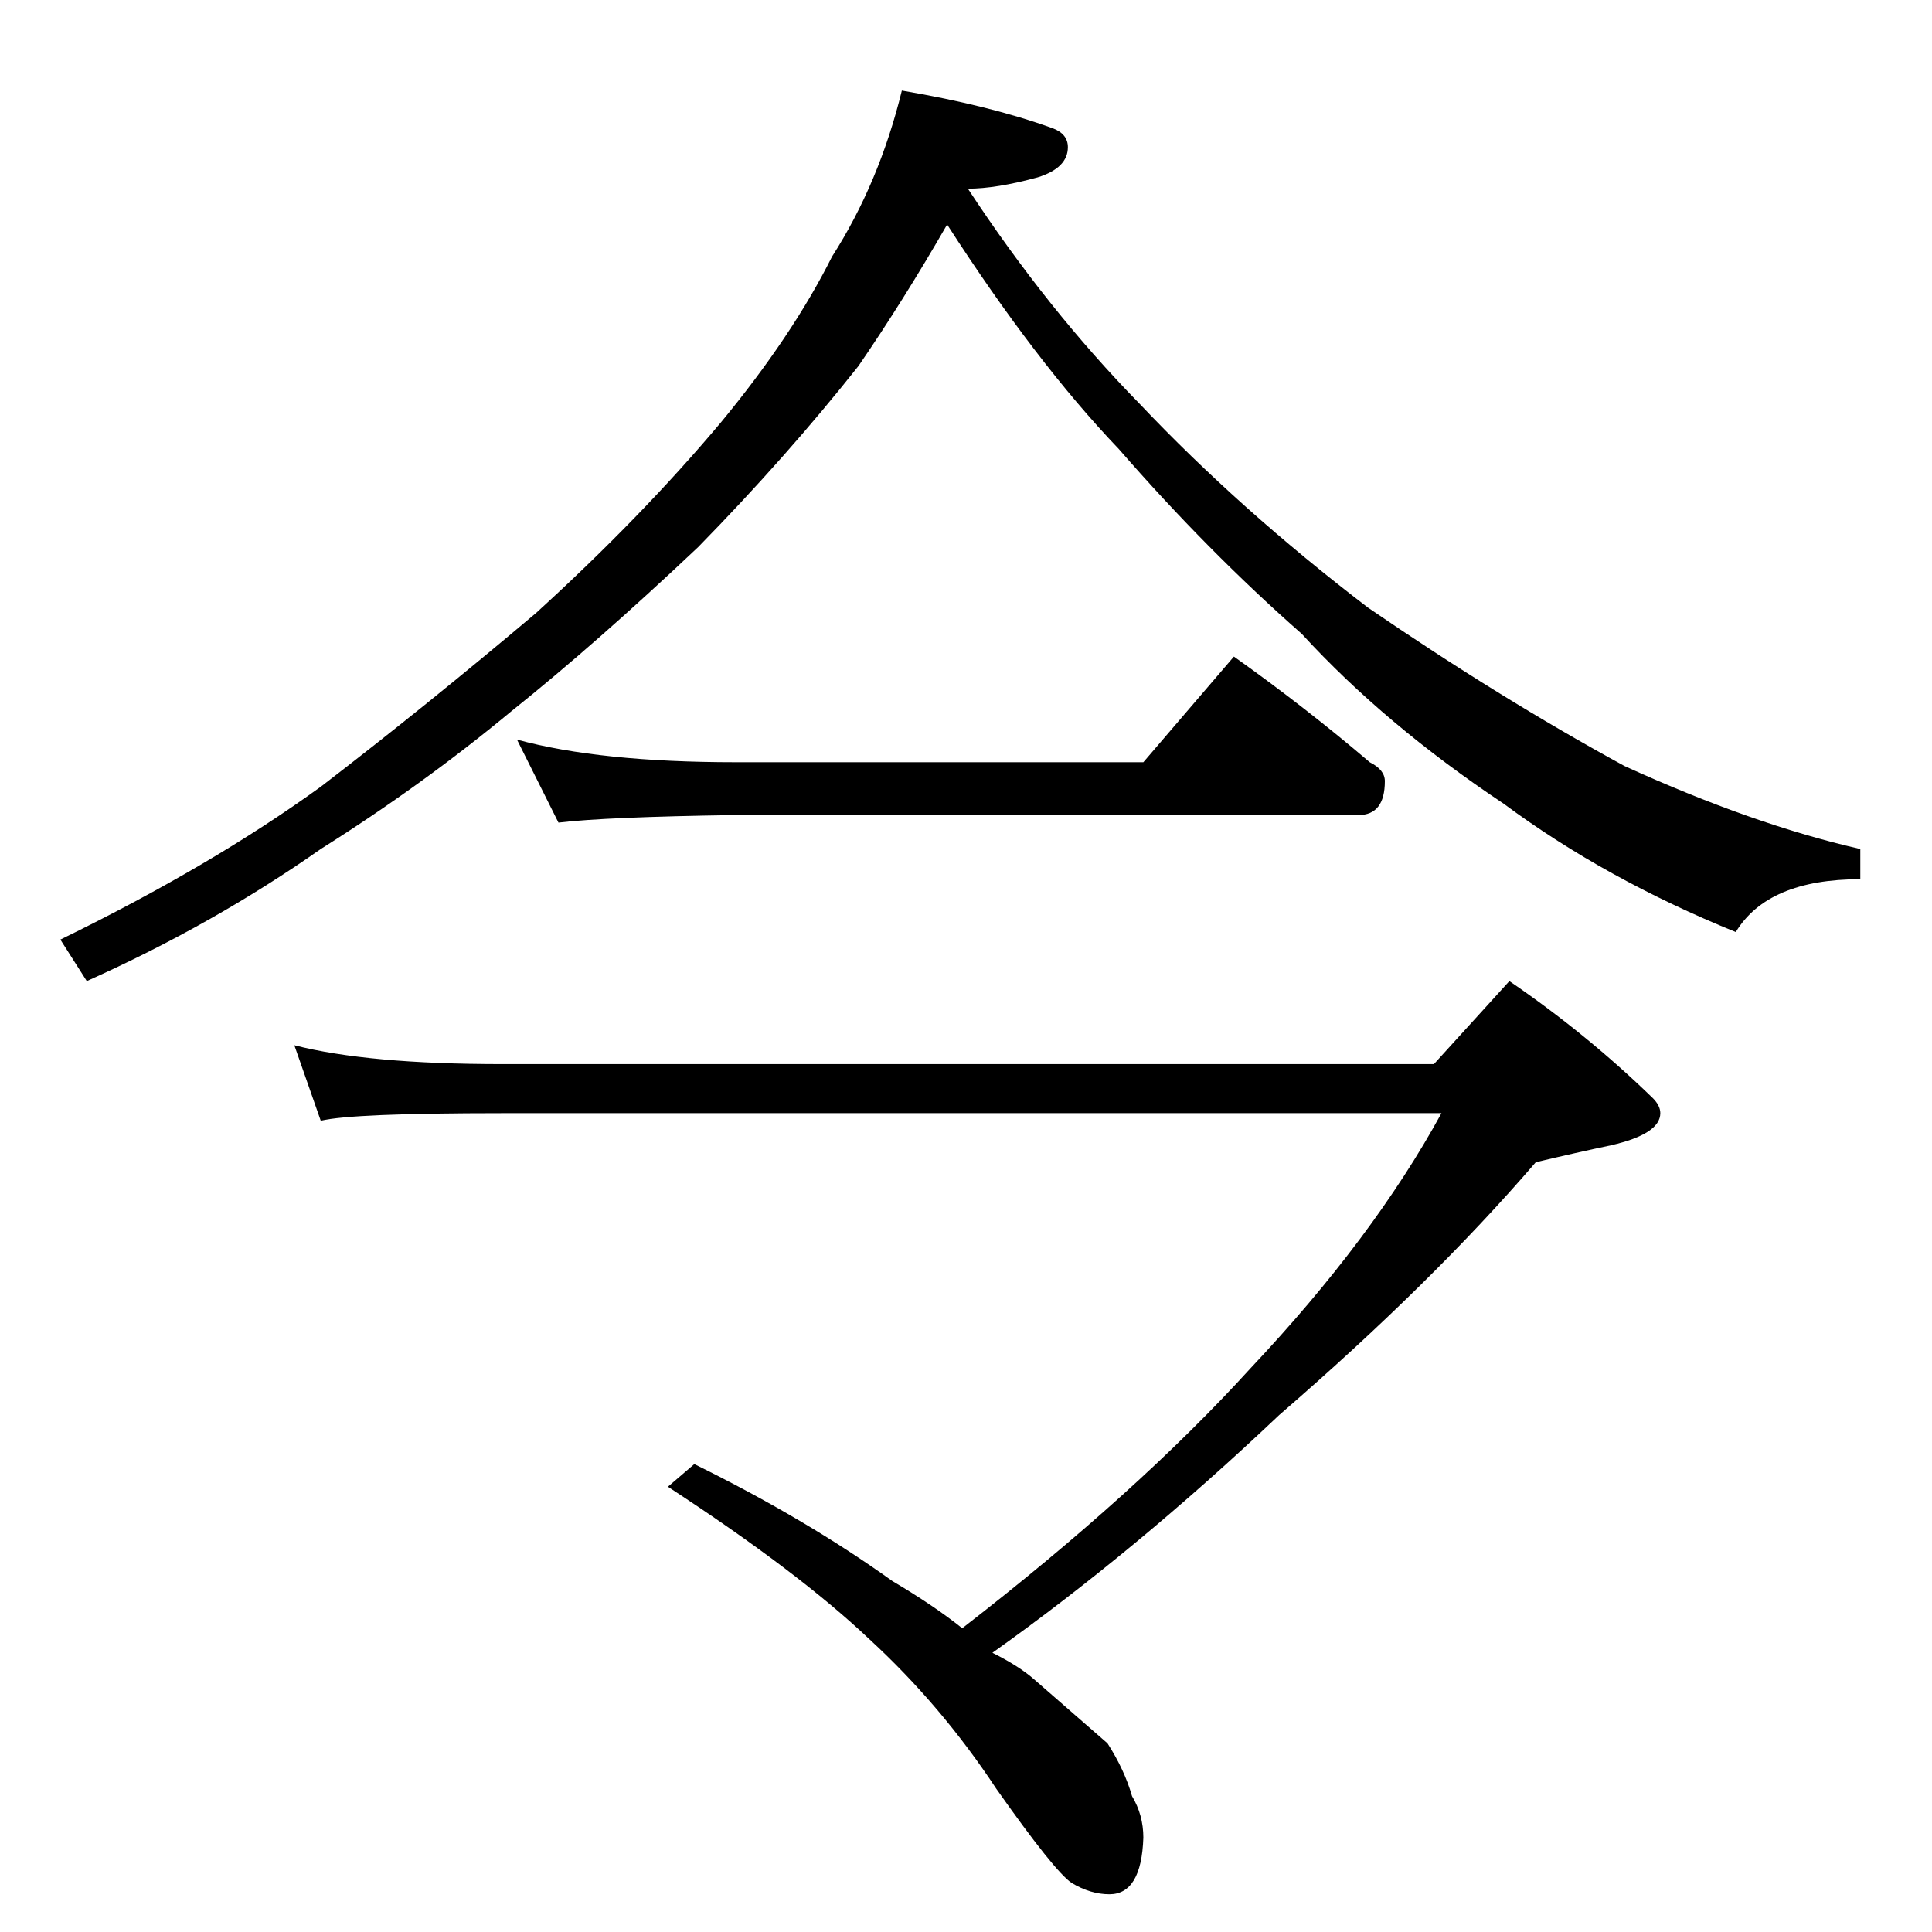 <?xml version="1.0" standalone="no"?>
<!DOCTYPE svg PUBLIC "-//W3C//DTD SVG 1.1//EN" "http://www.w3.org/Graphics/SVG/1.1/DTD/svg11.dtd" >
<svg xmlns="http://www.w3.org/2000/svg" xmlns:xlink="http://www.w3.org/1999/xlink" version="1.1" viewBox="0 -204 1024 1024">
  <g transform="matrix(1 0 0 -1 0 820)">
   <path fill="currentColor"
d="M478 976q47 -8 80 -20q8 -3 8 -10q0 -11 -16 -16q-22 -6 -37 -6q42 -64 91 -114q53 -56 121 -108q70 -48 136 -84q68 -31 125 -44v-16q-49 0 -66 -28q-69 28 -123 68q-63 42 -107 90q-50 44 -97 98q-44 46 -91 119q-23 -40 -47 -75q-38 -48 -85 -96q-54 -51 -99 -87
q-47 -39 -101 -73q-57 -40 -124 -70l-14 22q80 39 138 81q56 43 114 92q56 51 98 101q38 46 59 88q25 39 37 88zM156 470q39 -10 110 -10h494l40 44q41 -28 76 -62q4 -4 4 -8q0 -11 -26 -17q-19 -4 -40 -9q-55 -64 -136 -134q-76 -72 -152 -126q14 -7 22 -14q24 -21 39 -34
q9 -14 13 -28q6 -10 6 -22q-1 -30 -18 -30q-10 0 -20 6q-9 6 -40 50q-29 44 -67 79q-38 36 -107 81l14 12q59 -29 105 -62q22 -13 37 -25q93 72 153 138q65 69 101 135h-498q-79 0 -96 -4zM274 632q44 -12 116 -12h216l48 56q38 -27 72 -56q8 -4 8 -10q0 -18 -14 -18h-330
q-69 -1 -94 -4z" />
  </g>

</svg>
